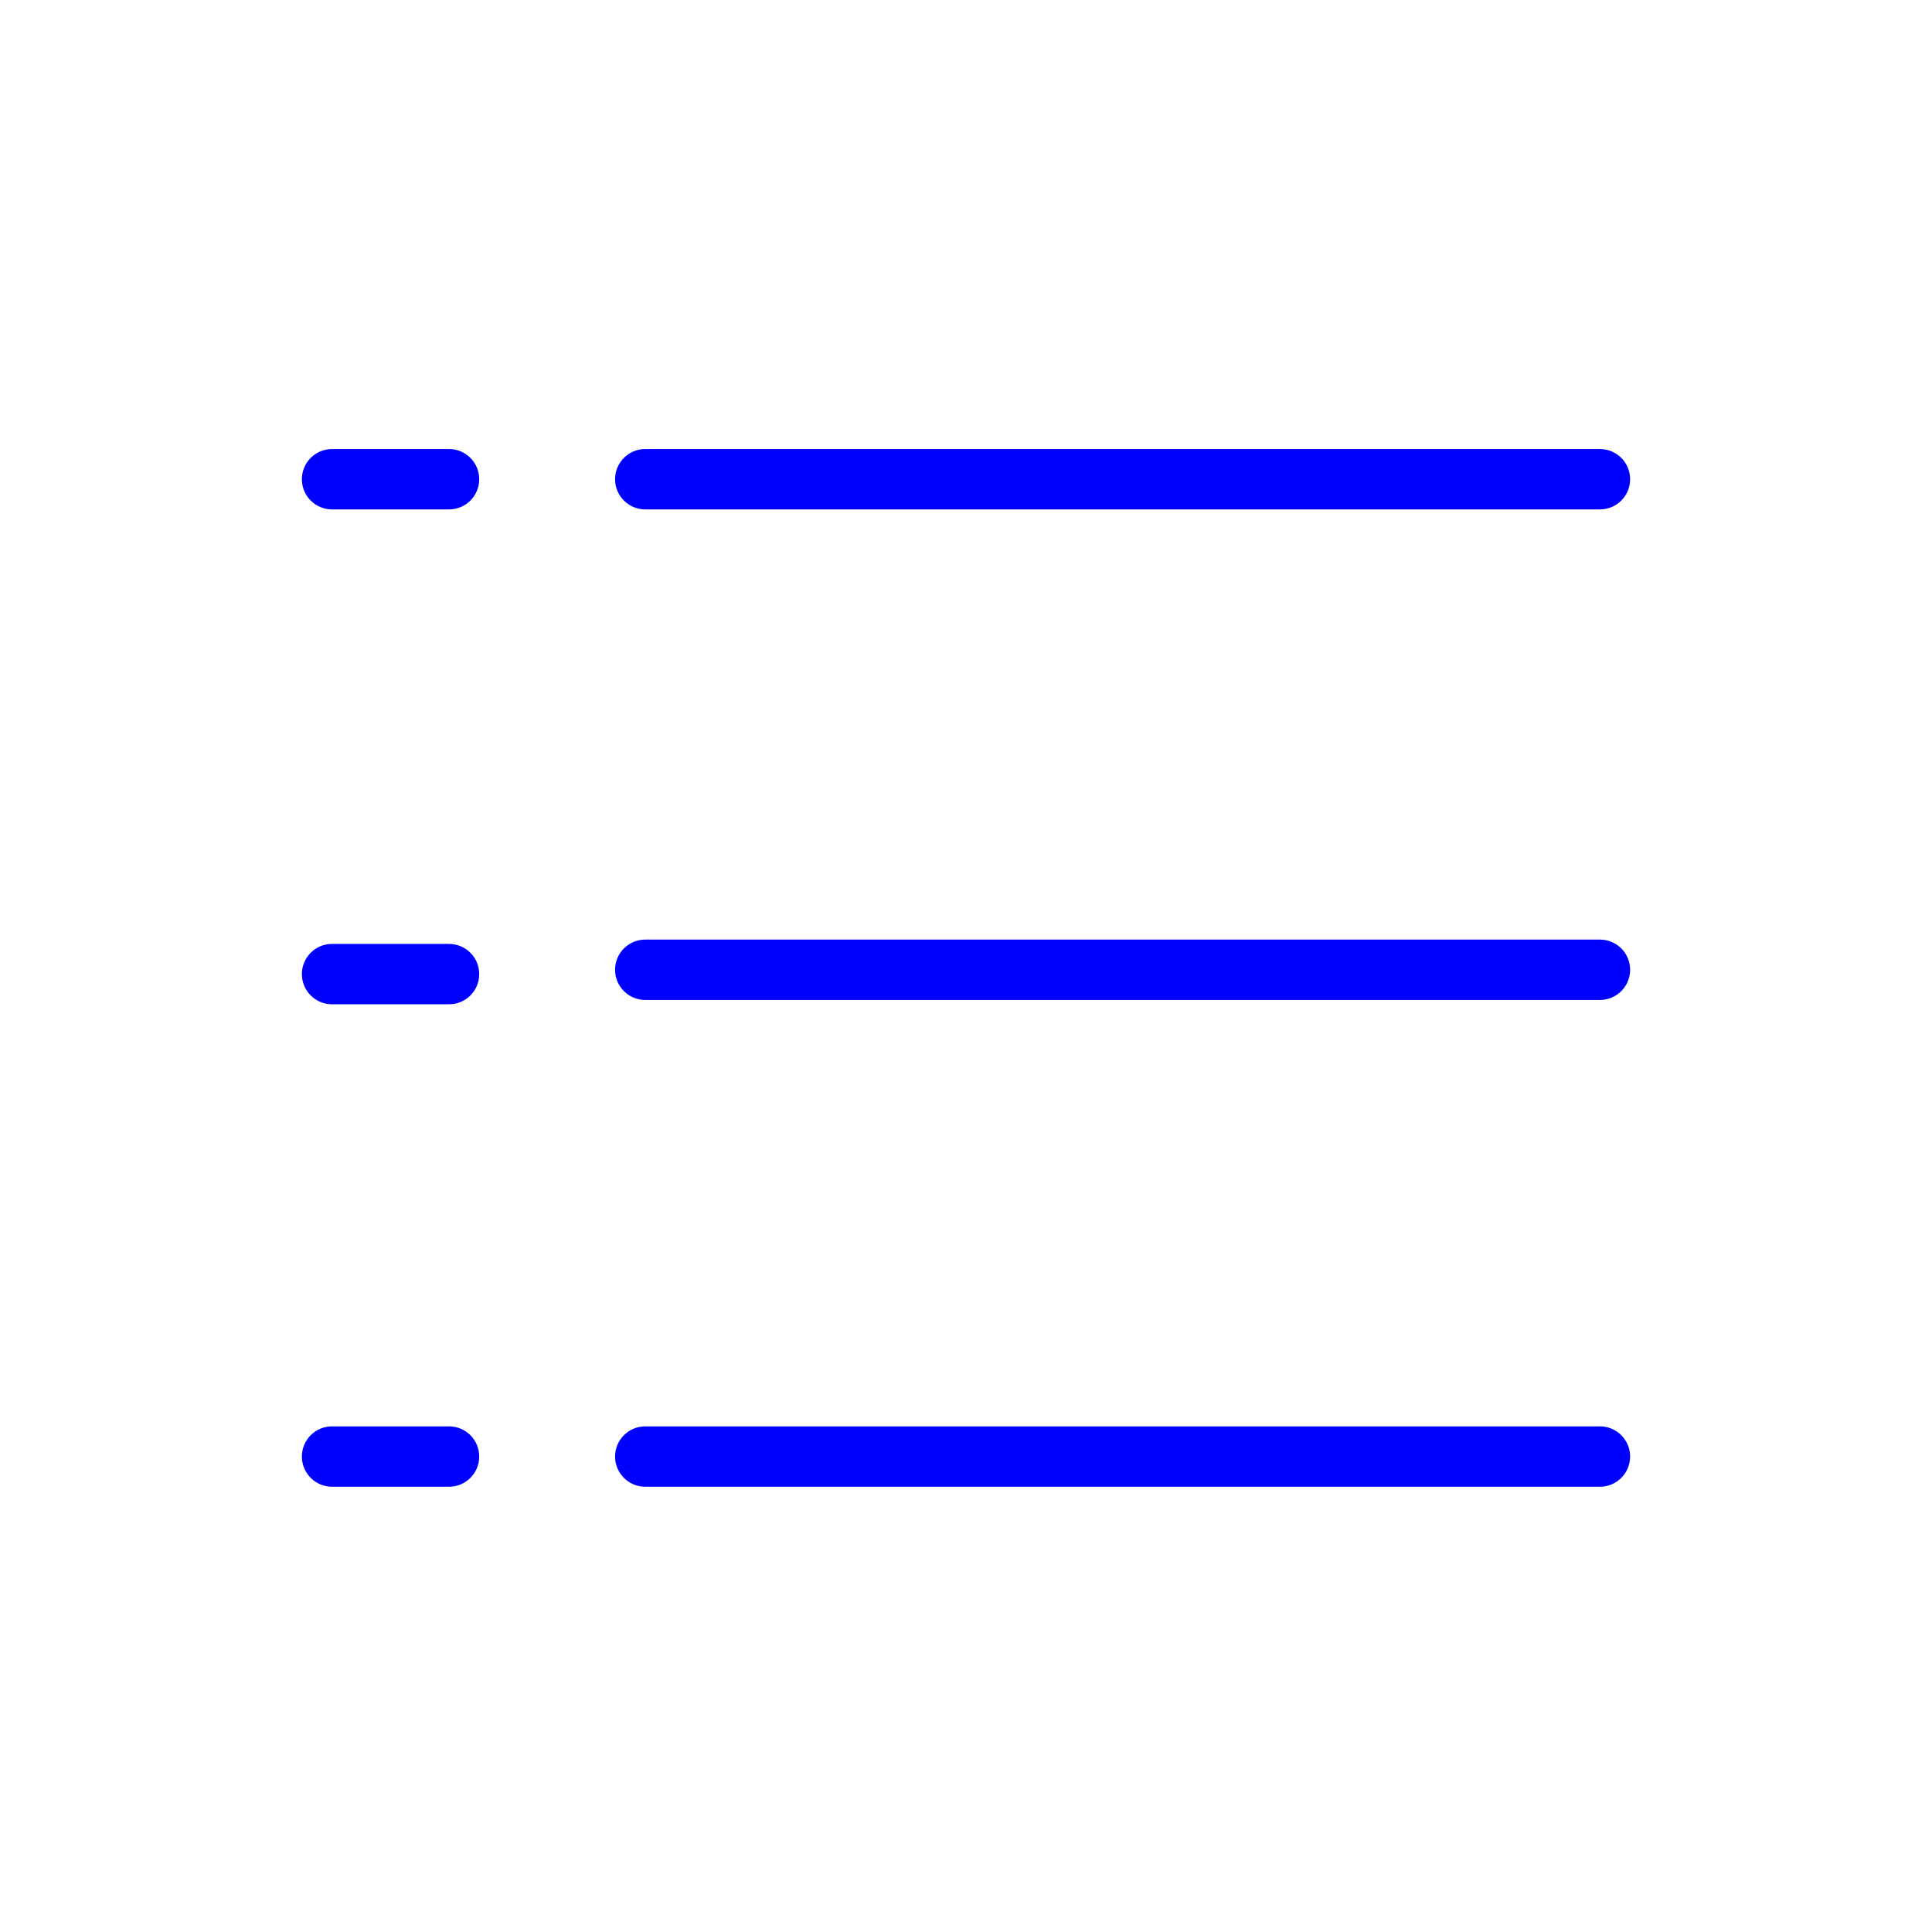 <svg width="512" height="512" xmlns="http://www.w3.org/2000/svg">

 <g>
  <title>background</title>
  <rect fill="none" id="canvas_background" height="402" width="582" y="-1" x="-1"/>
 </g>
 <g>
  <title>Layer 1</title>
  <path fill="#0000ff" id="svg_13" d="m424,394l-253,0c-4.418,0 -8,-3.582 -8,-8s3.582,-8 8,-8l253,0c4.418,0 8,3.582 8,8s-3.582,8 -8,8z"/>
  <path fill="#0000ff" id="svg_15" d="m119,394l-31,0c-4.418,0 -8,-3.582 -8,-8s3.582,-8 8,-8l31,0c4.418,0 8,3.582 8,8s-3.582,8 -8,8z"/>
  <path fill="#0000ff" id="svg_18" d="m424,265l-253,0c-4.418,0 -8,-3.582 -8,-8c0,-4.418 3.582,-8 8,-8l253,0c4.418,0 8,3.582 8,8c0,4.418 -3.582,8 -8,8z"/>
  <path fill="#0000ff" id="svg_20" d="m119,266.147l-31,0c-4.418,0 -8,-3.582 -8,-8c0,-4.418 3.582,-8 8,-8l31,0c4.418,0 8,3.582 8,8c0,4.418 -3.582,8 -8,8z"/>
  <path fill="#0000ff" id="svg_23" d="m424,135l-253,0c-4.418,0 -8,-3.582 -8,-8s3.582,-8 8,-8l253,0c4.418,0 8,3.582 8,8s-3.582,8 -8,8z"/>
  <path fill="#0000ff" id="svg_25" d="m119,135l-31,0c-4.418,0 -8,-3.582 -8,-8s3.582,-8 8,-8l31,0c4.418,0 8,3.582 8,8s-3.582,8 -8,8z"/>
 </g>
</svg>